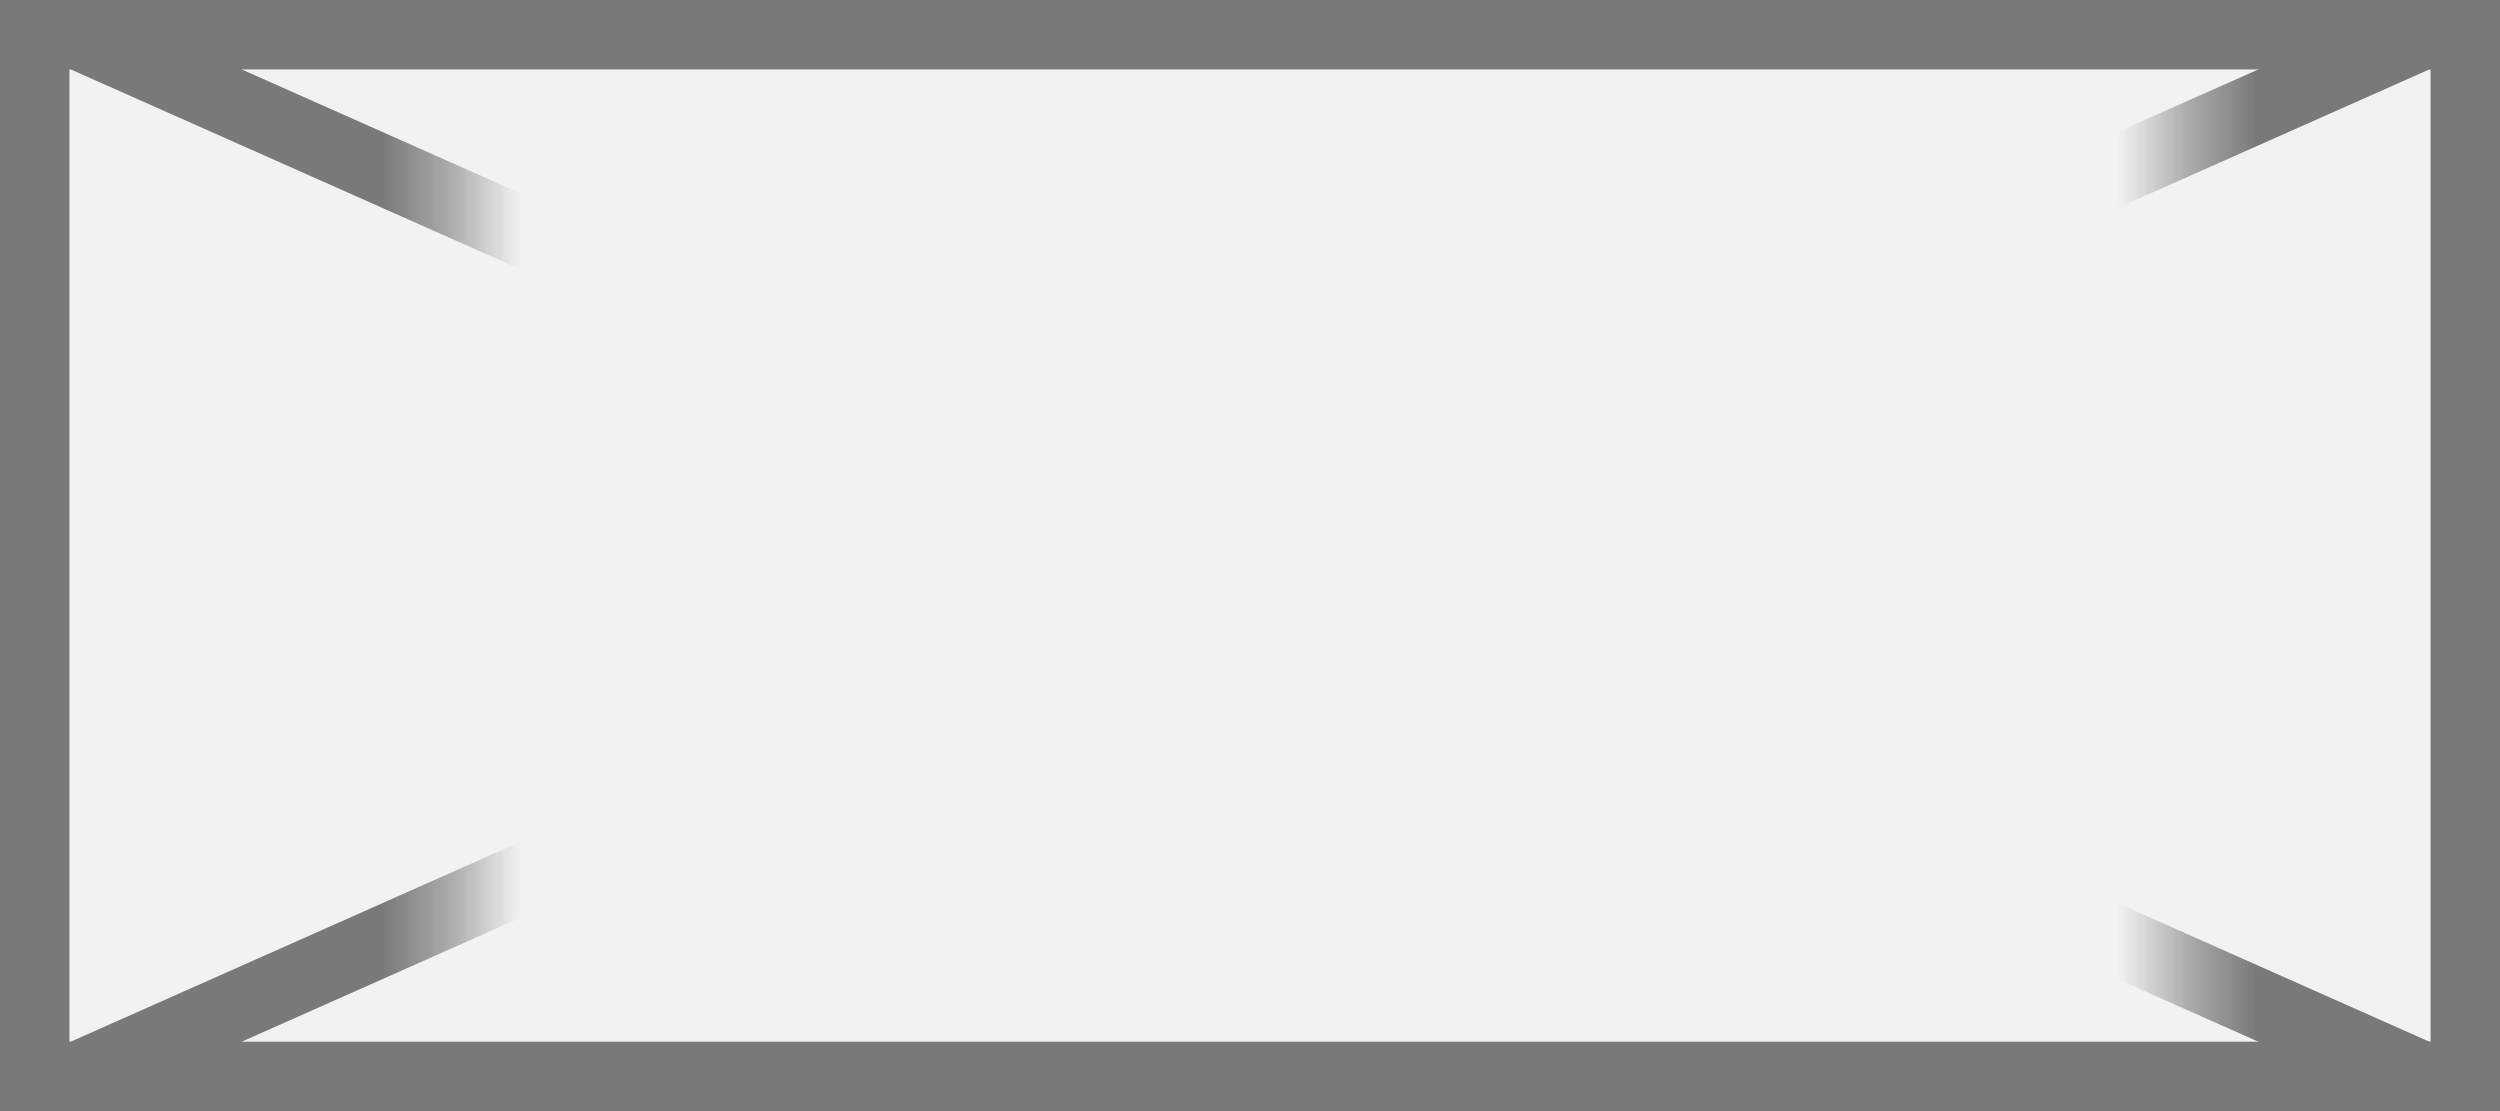 ﻿<?xml version="1.0" encoding="utf-8"?>
<svg version="1.1" xmlns:xlink="http://www.w3.org/1999/xlink" width="36px" height="16px" xmlns="http://www.w3.org/2000/svg">
  <rect width="100%" height="100%" fill="#333333" stroke="none"/>
  <defs>
    <mask fill="white" id="clip76">
      <path d="M 292.576 135  L 317.424 135  L 317.424 154  L 292.576 154  Z M 286 136  L 322 136  L 322 152  L 286 152  Z " fill-rule="evenodd" />
    </mask>
  </defs>
  <g transform="matrix(1 0 0 1 -286 -136 )">
    <path d="M 286.5 136.5  L 321.5 136.5  L 321.5 151.5  L 286.5 151.5  L 286.5 136.5  Z " fill-rule="nonzero" fill="#f2f2f2" stroke="none" />
    <path d="M 286.5 136.5  L 321.5 136.5  L 321.5 151.5  L 286.5 151.5  L 286.5 136.5  Z " stroke-width="1" stroke="#797979" fill="none" />
    <path d="M 287.028 136.457  L 320.972 151.543  M 320.972 136.457  L 287.028 151.543  " stroke-width="1" stroke="#797979" fill="none" mask="url(#clip76)" />
  </g>
</svg>